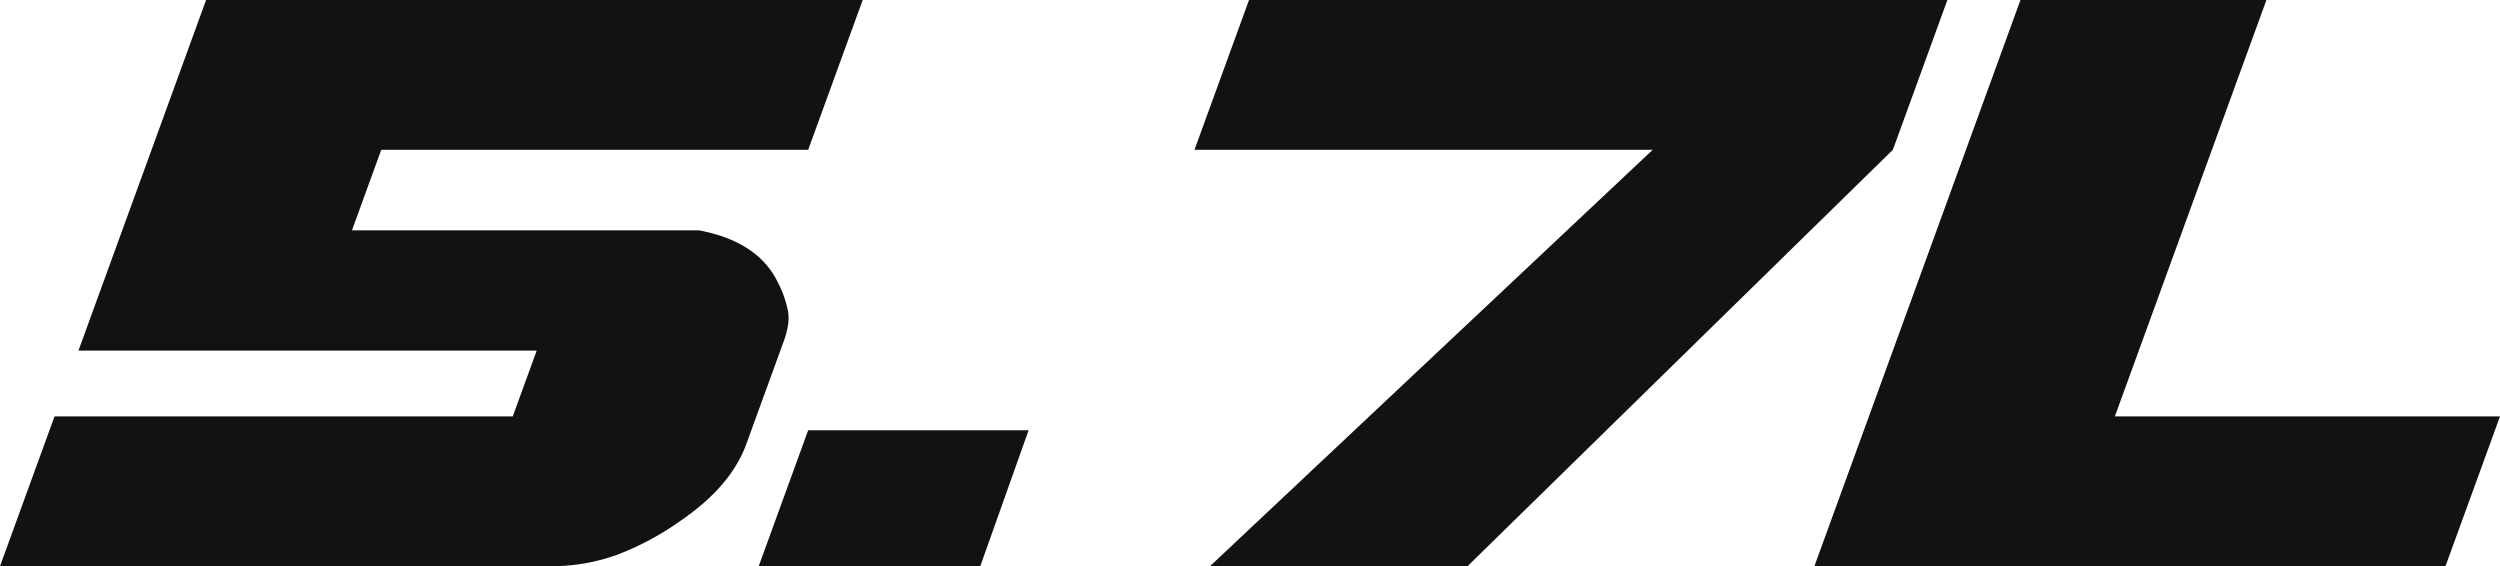 <svg xmlns="http://www.w3.org/2000/svg" viewBox="0 0 953.73 216"><defs><style>.cls-1{fill:#121212;}</style></defs><title>5_7L</title><g id="Layer_2" data-name="Layer 2"><g id="Layer_1-2" data-name="Layer 1"><path class="cls-1" d="M-25086.38-6215.63h250.49l-20.79,57.14h-162.87l-11.18,30.72h132.33q22.77,4.29,30.28,20.14a41.16,41.16,0,0,1,3.78,10.9q.75,4.62-1.65,11.23l-14.31,39.3q-5.88,16.19-25.3,29.4a108.26,108.26,0,0,1-24.16,12.88,73.67,73.67,0,0,1-25.46,4.29H-25165l20.8-57.14h174.81l9.14-25.1h-174.82Z" transform="translate(25165 6215.63)"/><polygon class="cls-1" points="373.97 216 289.44 216 308.31 164.15 392.4 164.15 373.97 216"/><polygon class="cls-1" points="476.49 0 742.91 0 722.12 57.14 559.85 216 461.6 216 630.5 57.14 455.69 57.14 476.49 0"/><polygon class="cls-1" points="692.18 216 770.79 0 864.62 0 806.8 158.86 953.73 158.86 932.93 216 692.18 216"/></g></g></svg>